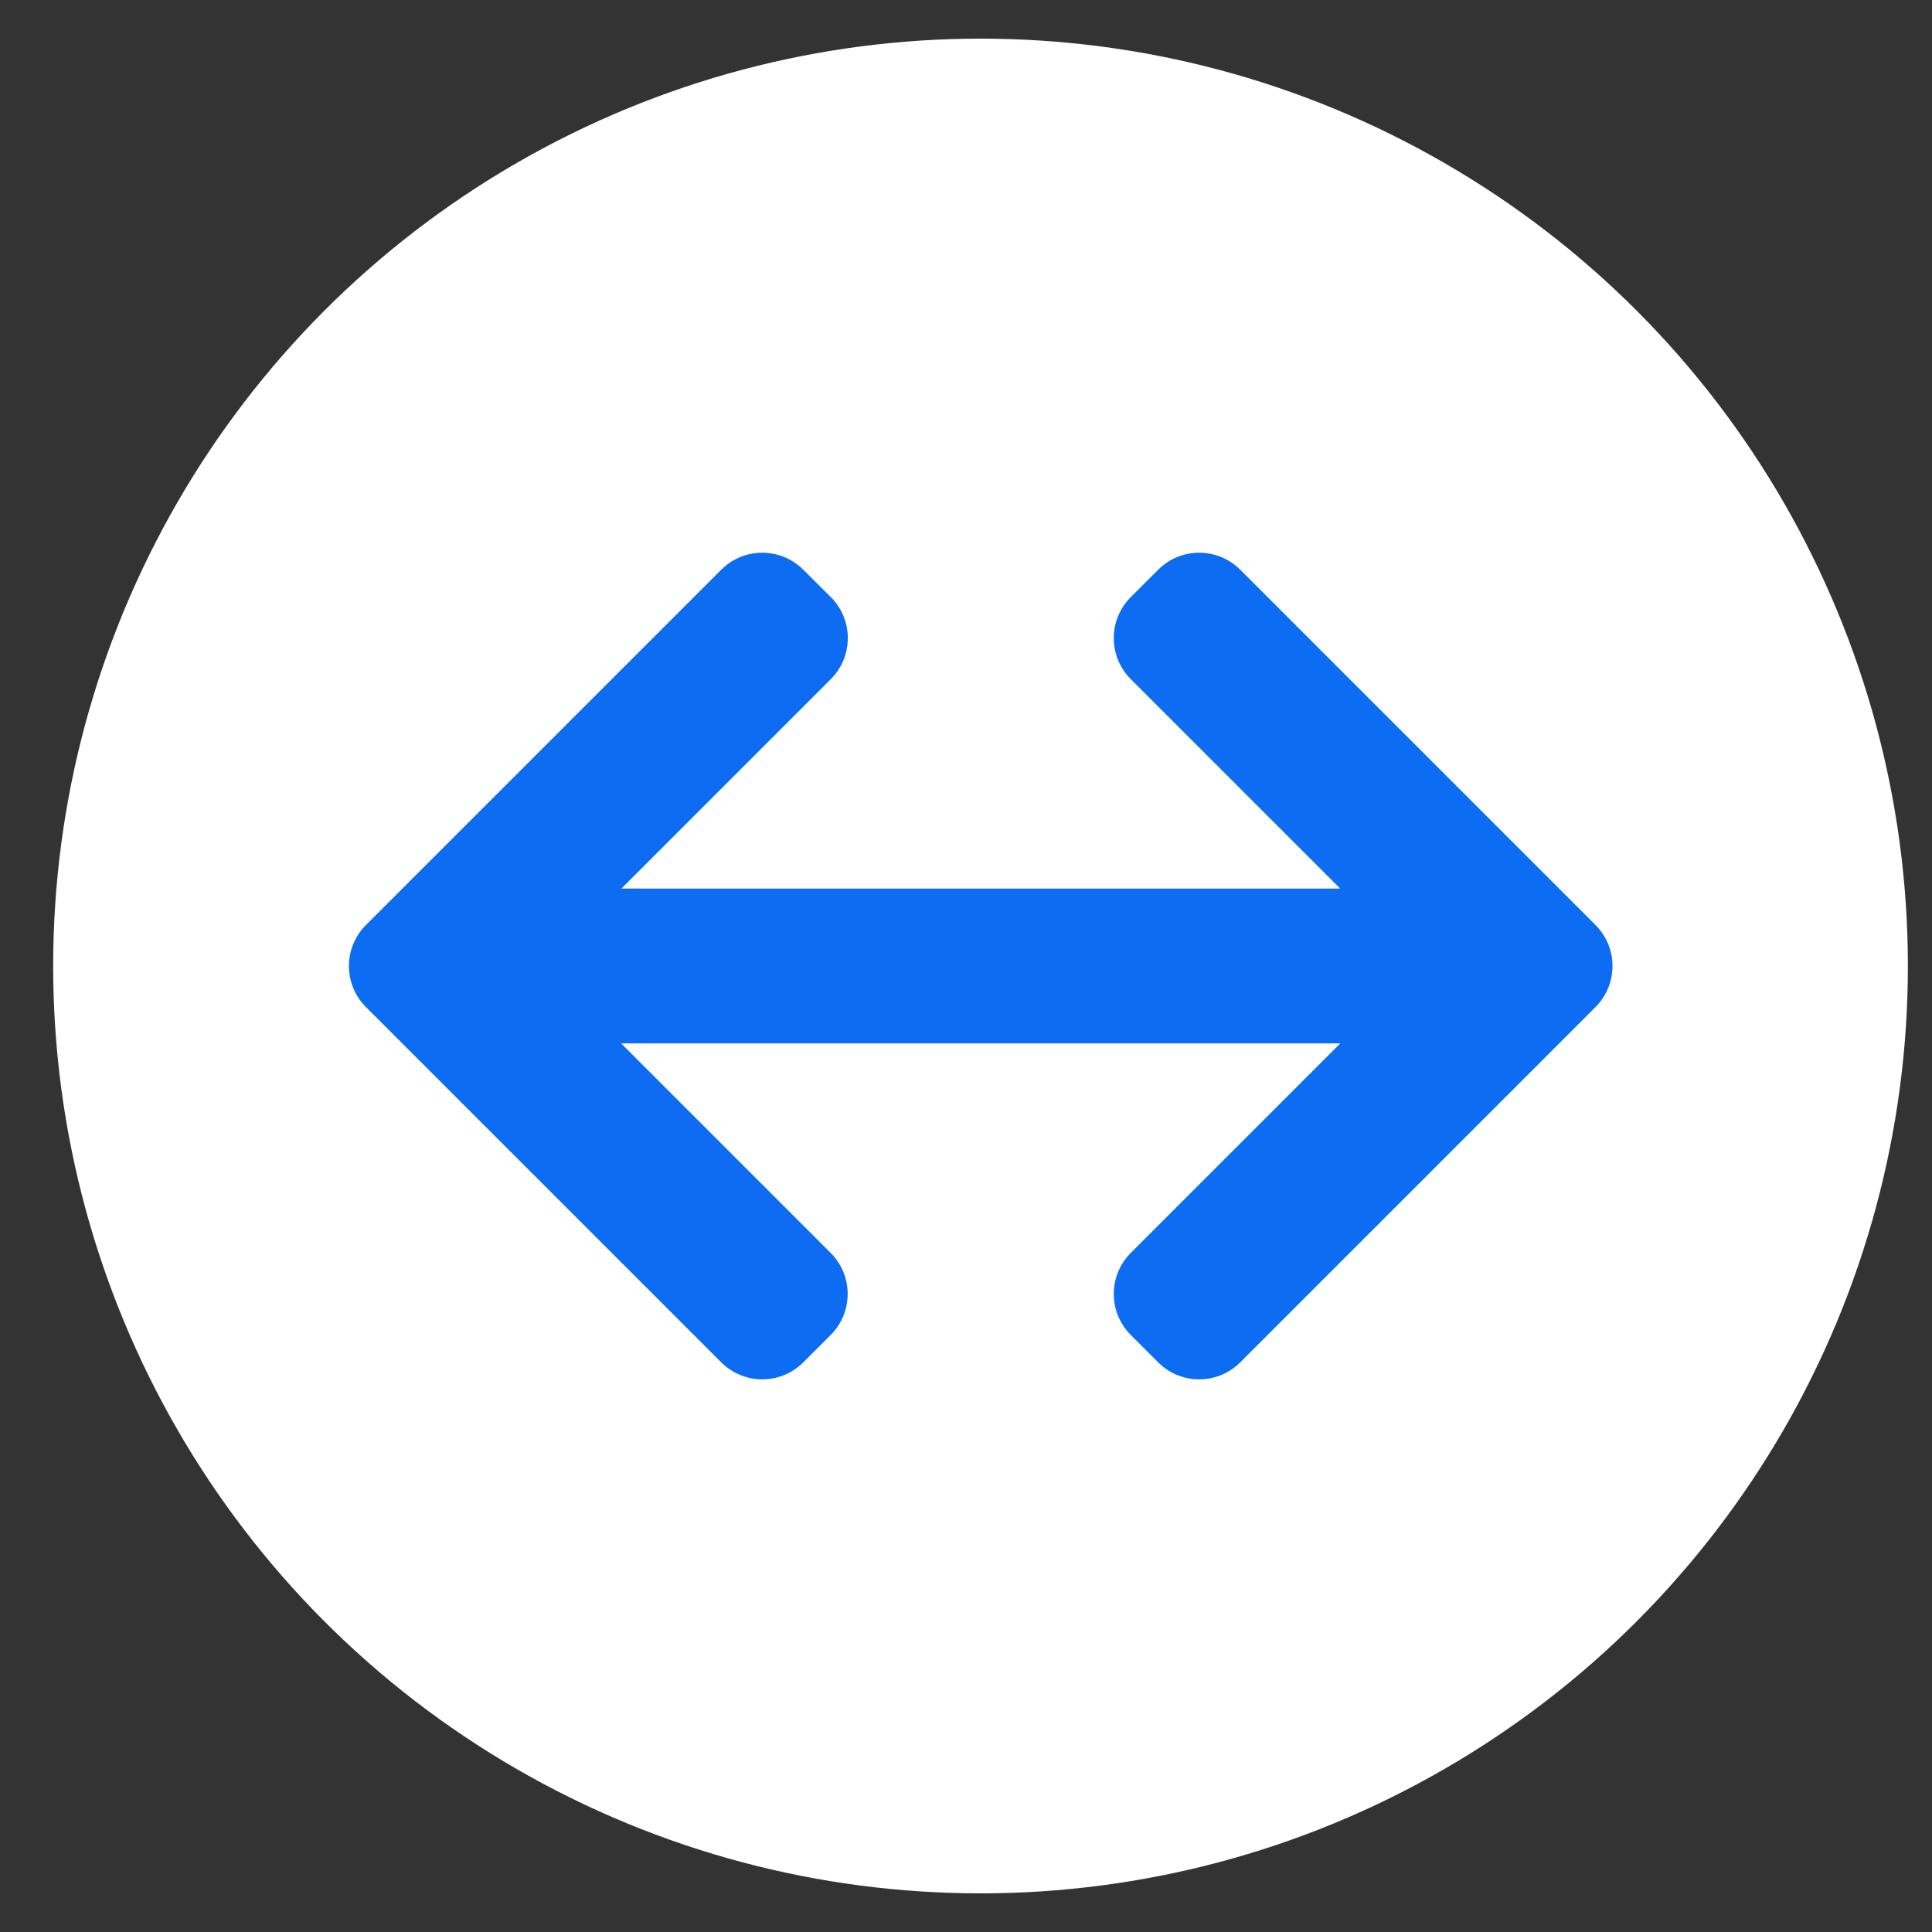 <svg xmlns="http://www.w3.org/2000/svg" width="25" height="25" fill="none" viewBox="0 0 25 25"><rect x="0" y="0" width="25" height="25" fill="#333333" stroke="none"/><circle cx="12.688" cy="12.5" r="12" fill="#fff"/><path fill="#0c6cf2" d="m10.394 7.372c-.293-.293-.768-.293-1.061-0l-4.598 4.598c-.293.293-.293.768 0 1.061l4.598 4.598c.293.293.768.293 1.061 0l.355-.355c.293-.293.293-.768 0-1.061l-2.712-2.712h9.307l-2.712 2.712c-.293.293-.293.768 0 1.061l.355.355c.293.293.768.293 1.061 0l4.598-4.598c.293-.293.293-.768 0-1.061l-4.598-4.598c-.293-.293-.768-.293-1.061 0l-.355.355c-.293.293-.293.768 0 1.061l2.71 2.71h-9.301l2.71-2.71c.293-.293.293-.768 0-1.061z"/></svg>